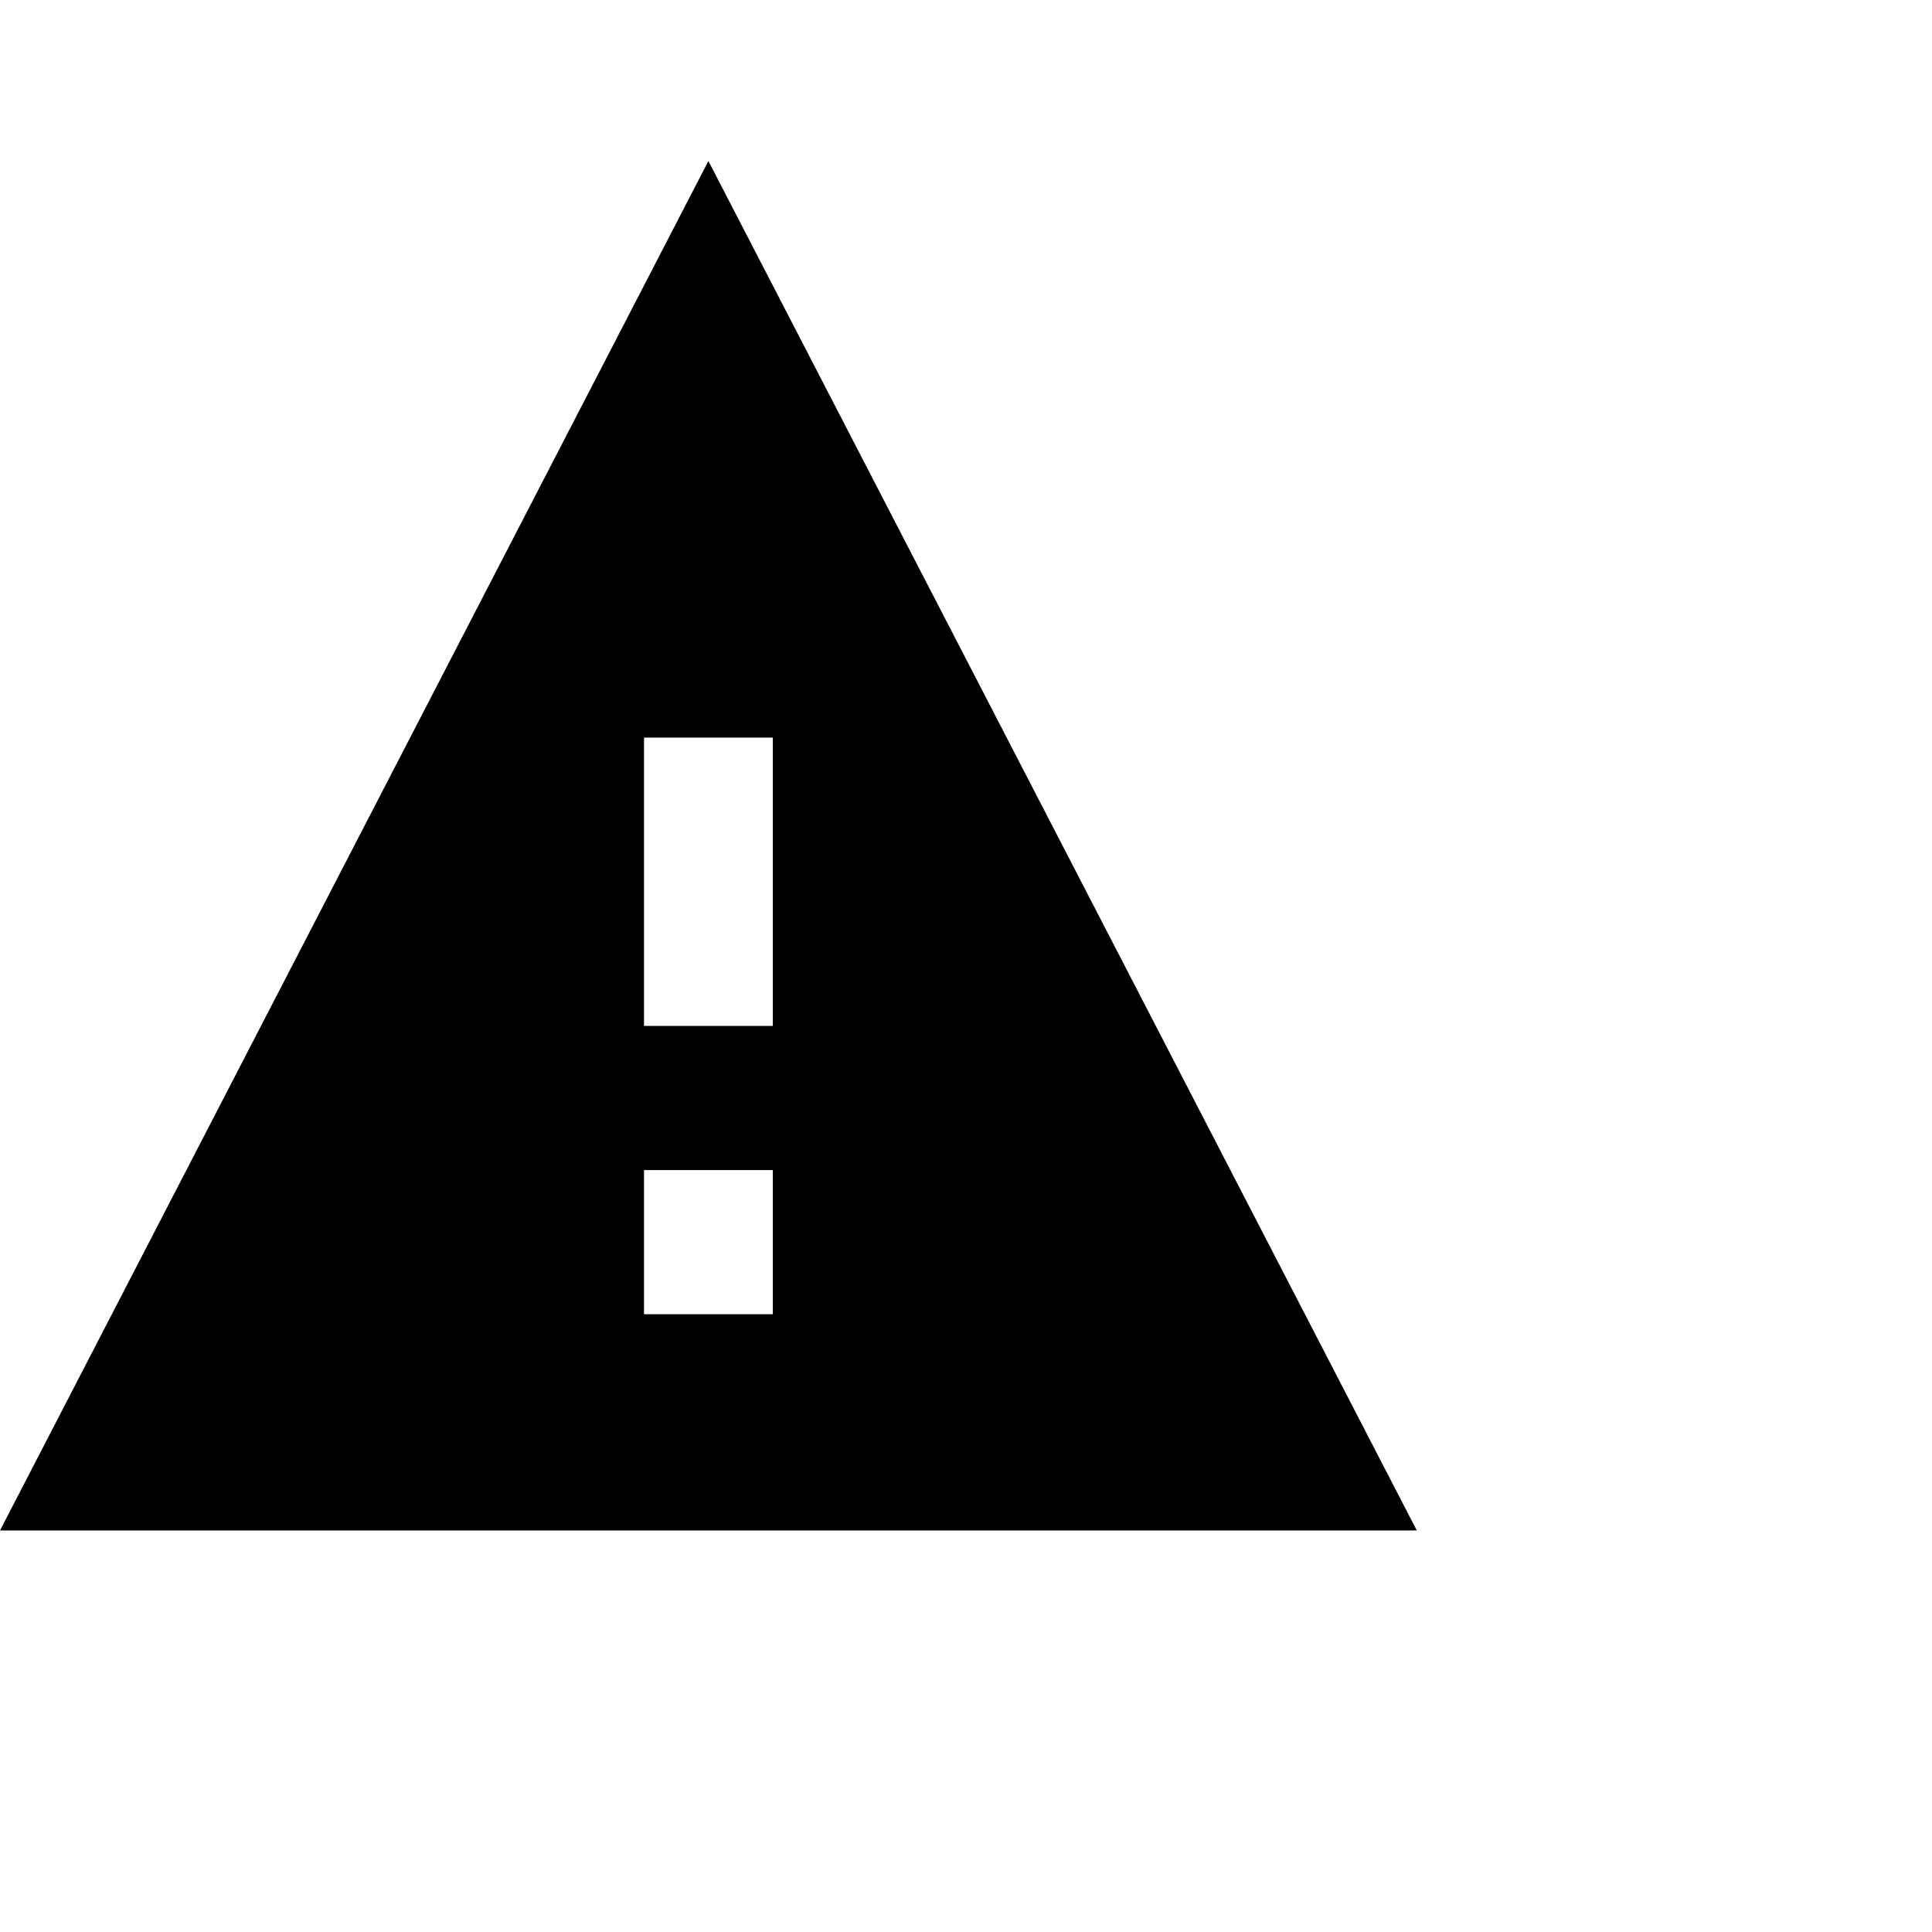 <svg width="60" height="60" viewBox="0 0 60 50 " fill="none" xmlns="http://www.w3.org/2000/svg">
<path d="M0 42.53H44L22 0L0 42.53ZM24 35.815H20V31.338H24V35.815ZM24 26.861H20V17.907H24V26.861Z" fill="black"/>
</svg>
